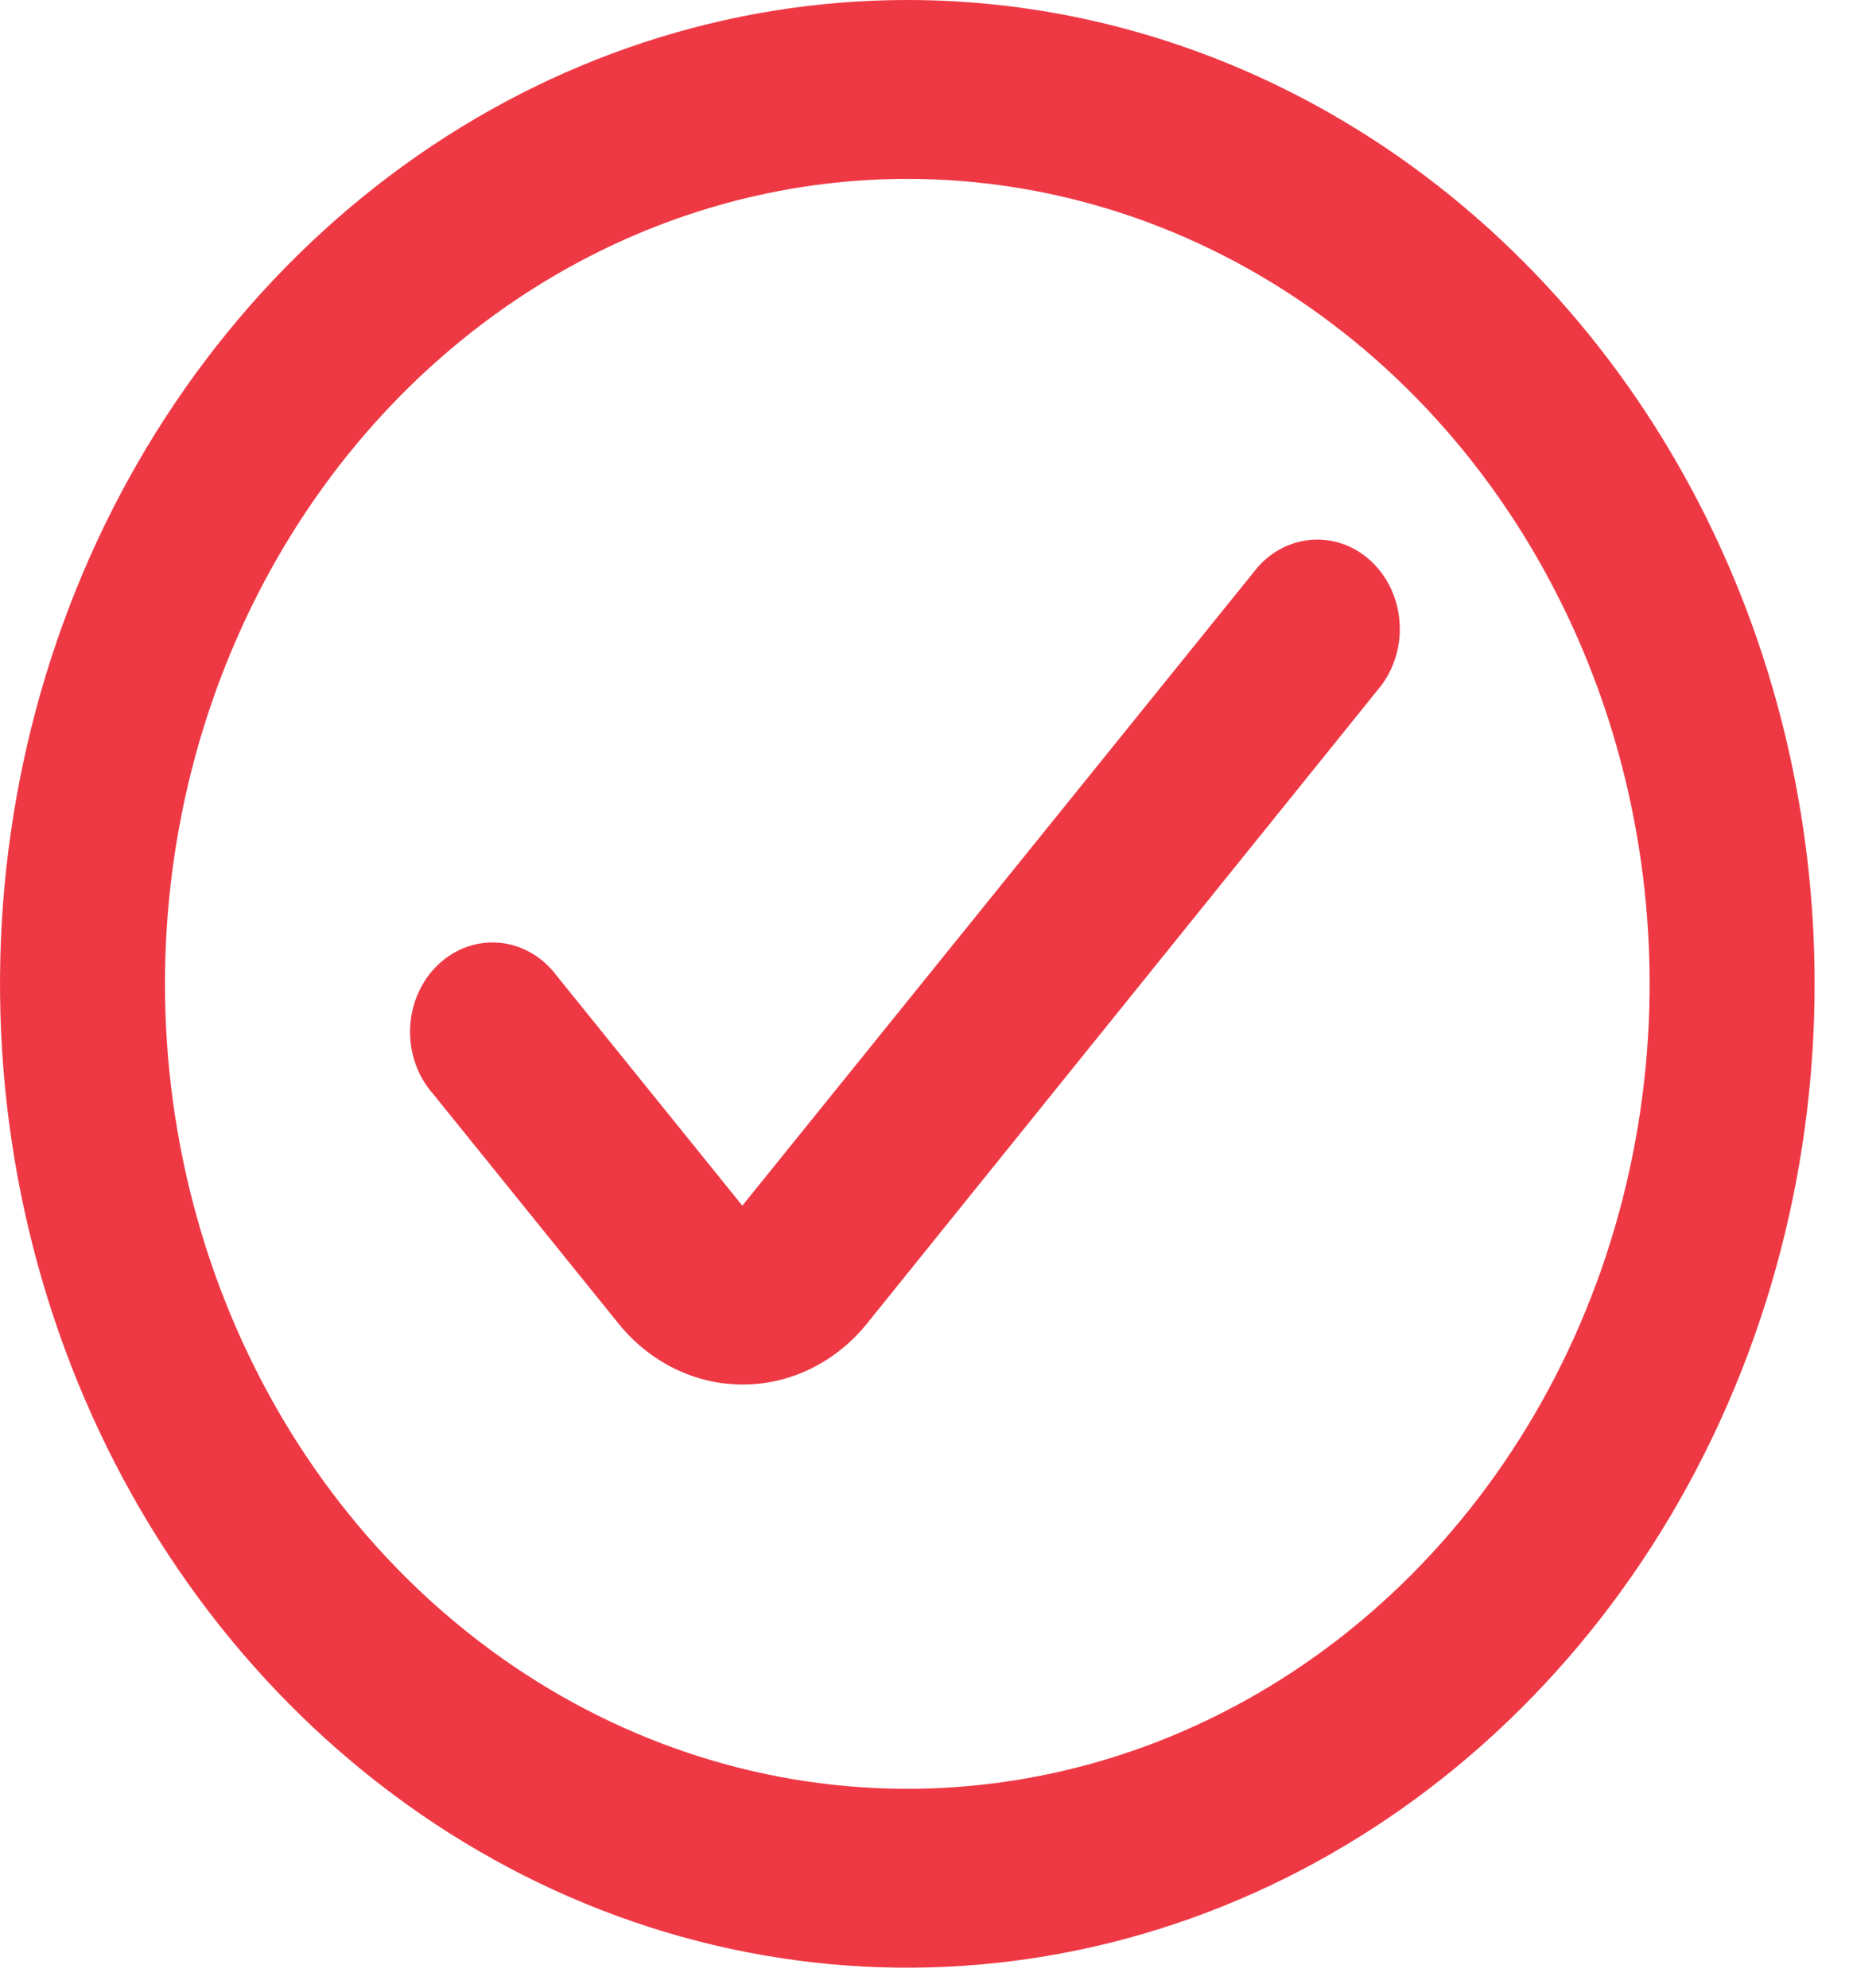 <svg width="40" height="43" viewBox="0 0 40 43" fill="none" xmlns="http://www.w3.org/2000/svg">
<path id="Vector" fill-rule="evenodd" clip-rule="evenodd" d="M19.628 0C15.746 0 11.951 1.248 8.723 3.587C5.495 5.926 2.98 9.25 1.494 13.139C0.009 17.028 -0.38 21.308 0.377 25.436C1.135 29.565 3.004 33.358 5.749 36.334C8.494 39.311 11.991 41.338 15.799 42.16C19.606 42.981 23.553 42.559 27.139 40.948C30.726 39.337 33.791 36.609 35.948 33.109C38.105 29.609 39.256 25.494 39.256 21.284C39.256 15.639 37.188 10.226 33.507 6.234C29.826 2.242 24.834 0 19.628 0ZM19.628 3.87C22.804 3.87 25.909 4.891 28.55 6.805C31.191 8.718 33.249 11.438 34.465 14.62C35.68 17.802 35.998 21.303 35.378 24.681C34.759 28.06 33.229 31.163 30.983 33.598C28.738 36.033 25.876 37.692 22.761 38.364C19.646 39.036 16.417 38.691 13.482 37.373C10.548 36.055 8.04 33.823 6.275 30.959C4.511 28.095 3.569 24.729 3.569 21.284C3.569 16.666 5.261 12.236 8.272 8.97C11.284 5.705 15.369 3.87 19.628 3.87ZM16.059 26.083L12.044 21.11C11.893 20.907 11.706 20.738 11.493 20.616C11.28 20.493 11.047 20.418 10.807 20.396C10.567 20.374 10.325 20.404 10.097 20.486C9.868 20.567 9.657 20.699 9.476 20.871C9.295 21.044 9.148 21.254 9.045 21.49C8.941 21.726 8.882 21.982 8.872 22.243C8.862 22.504 8.901 22.764 8.986 23.008C9.071 23.253 9.201 23.476 9.368 23.664L13.383 28.637C13.717 29.05 14.129 29.381 14.59 29.607C15.052 29.834 15.552 29.952 16.059 29.953C16.569 29.955 17.073 29.838 17.538 29.611C18.003 29.384 18.417 29.052 18.753 28.637L29.888 14.822C30.176 14.433 30.315 13.939 30.276 13.443C30.237 12.946 30.022 12.485 29.677 12.155C29.332 11.826 28.883 11.654 28.424 11.675C27.964 11.695 27.53 11.908 27.211 12.267L16.059 26.083Z" fill="#EE3945"/>
</svg>
